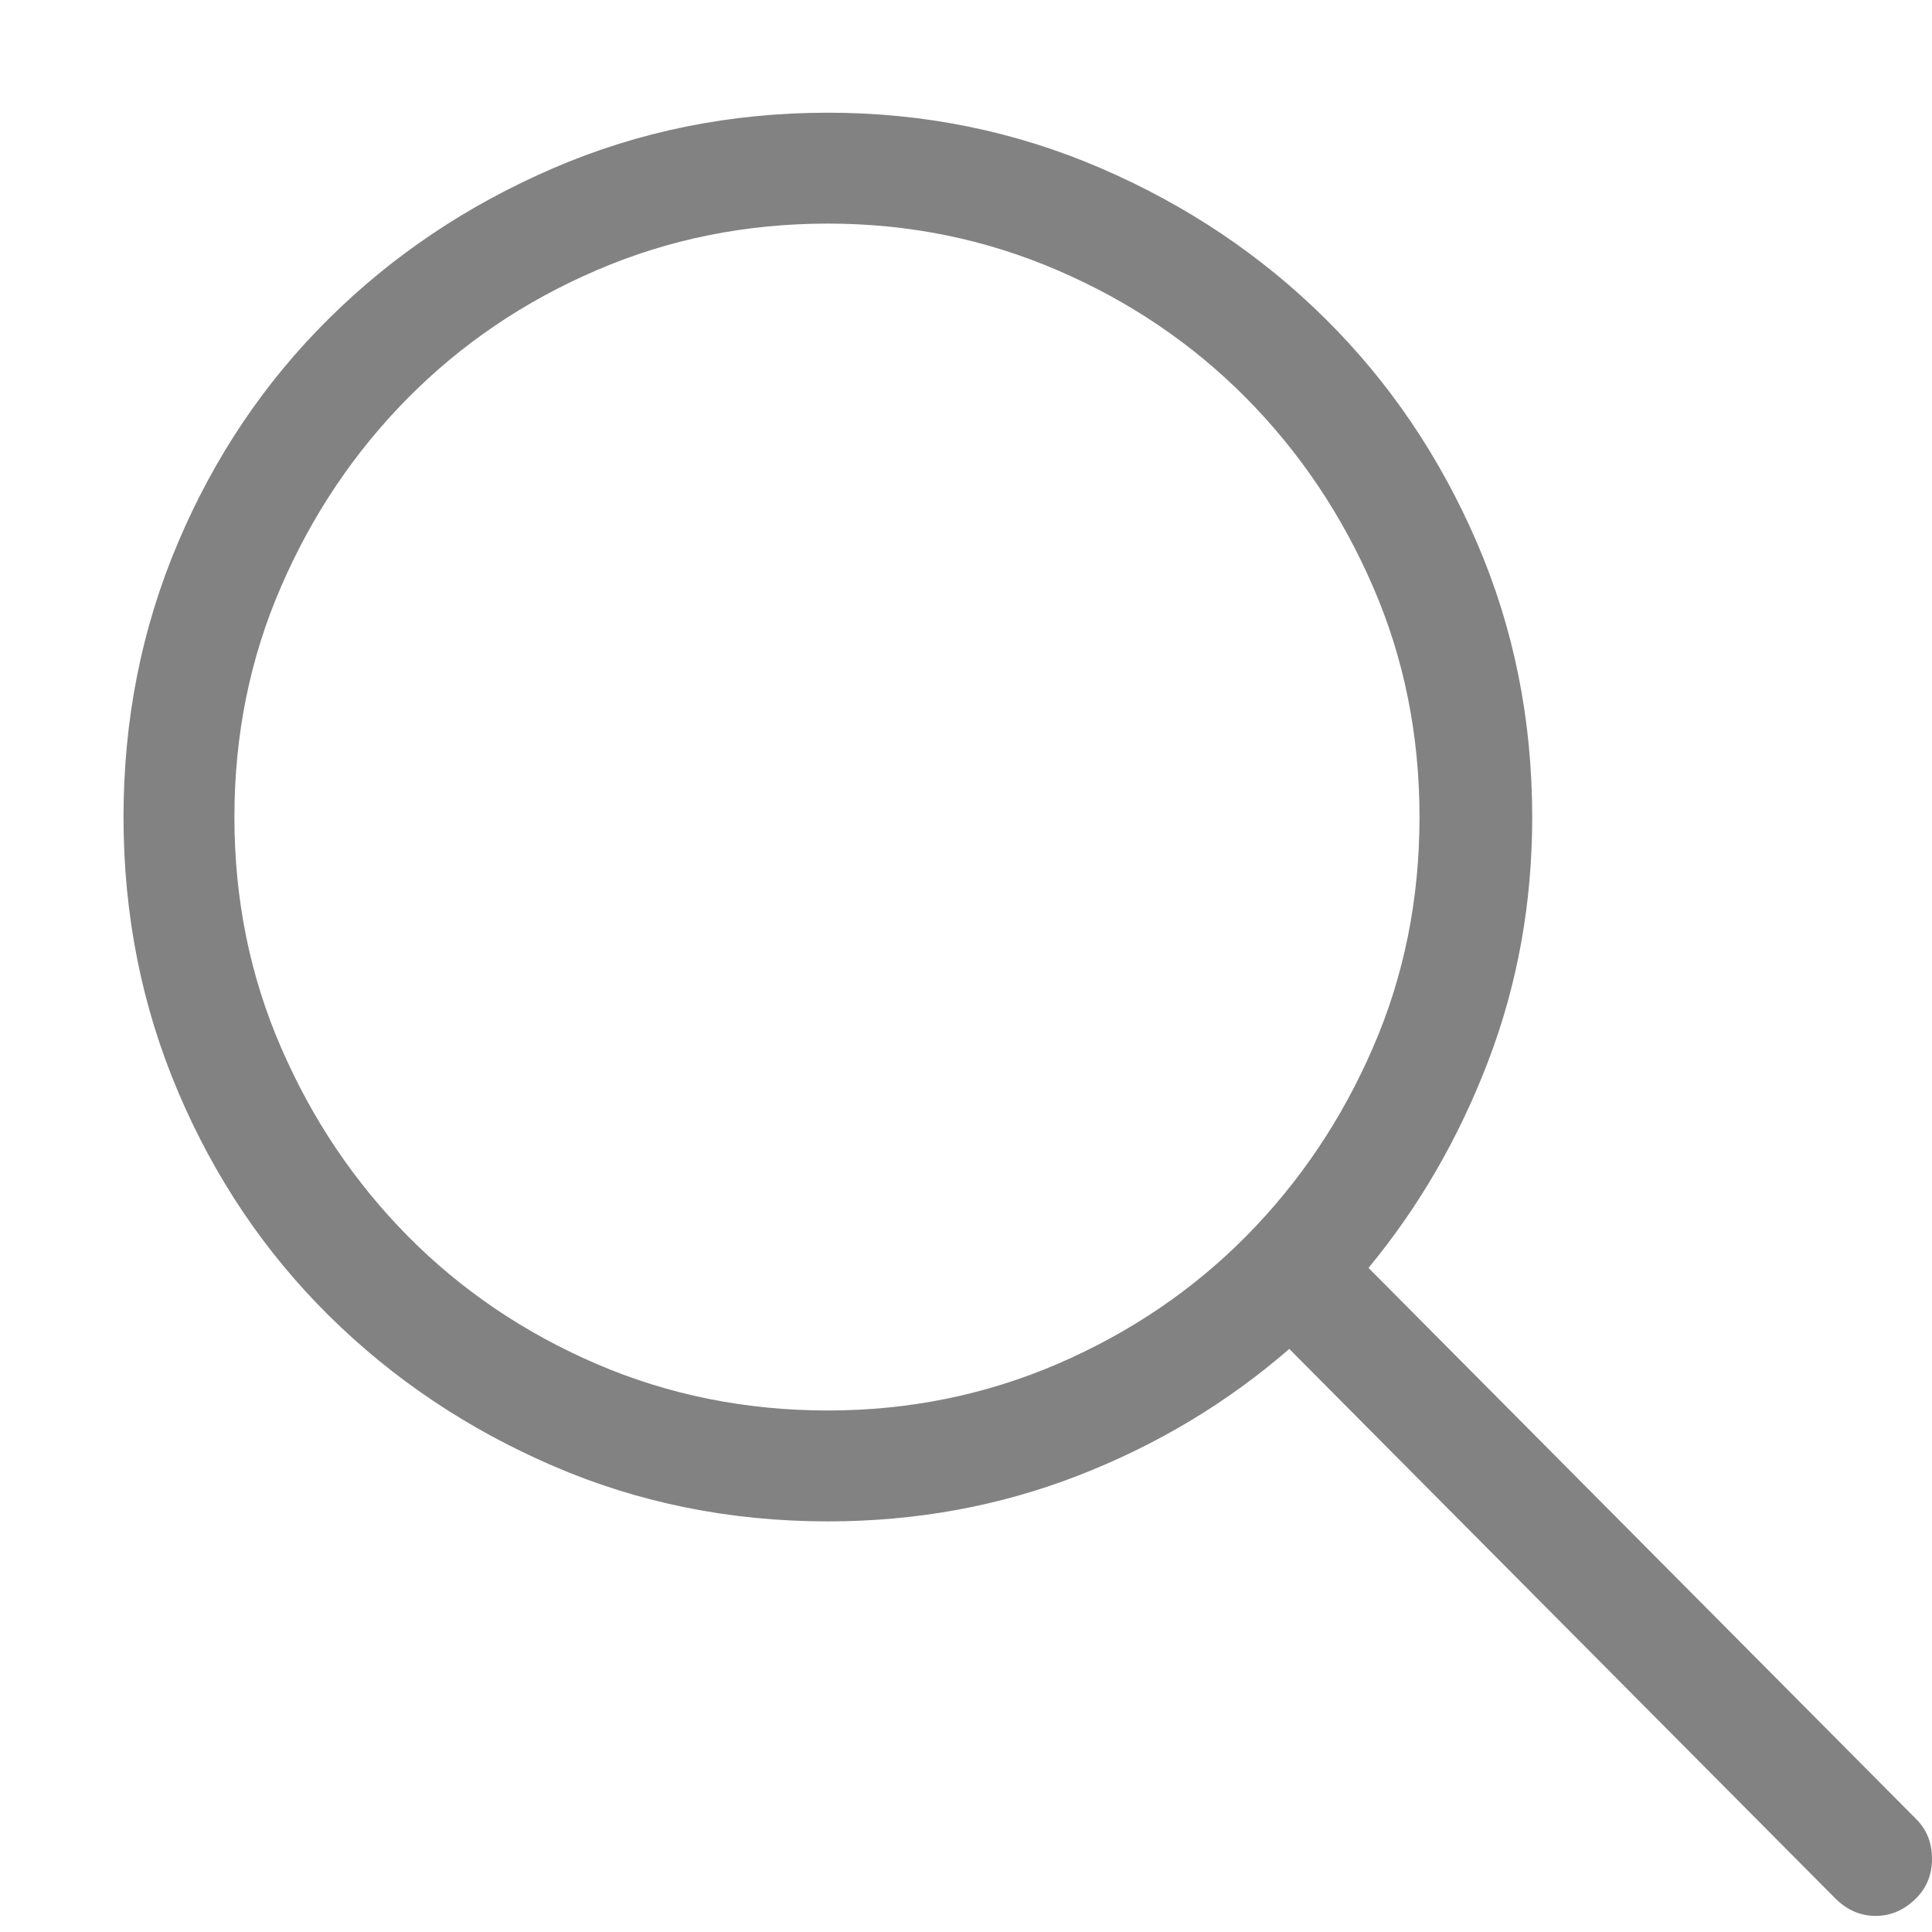<?xml version="1.0" encoding="UTF-8"?>
<svg width="15px" height="15px" viewBox="0 0 15 15" version="1.1" xmlns="http://www.w3.org/2000/svg" xmlns:xlink="http://www.w3.org/1999/xlink">
    <!-- Generator: Sketch 51.1 (57501) - http://www.bohemiancoding.com/sketch -->
    <title>Magnifier - simple-line-icons</title>
    <desc>Created with Sketch.</desc>
    <defs></defs>
    <g id="Page-1" stroke="none" stroke-width="1" fill="none" fill-rule="evenodd">
        <g id="Dashboard-New" transform="translate(-980, -186)" fill="#828282">
            <path d="M994.877,200.123 C994.959,200.205 995,200.308 995,200.431 C995,200.554 994.959,200.656 994.877,200.738 C994.786,200.829 994.681,200.875 994.562,200.875 C994.444,200.875 994.339,200.829 994.248,200.738 L990.01,196.473 C989.527,196.892 988.98,197.22 988.369,197.457 C987.758,197.694 987.111,197.812 986.428,197.812 C985.671,197.812 984.96,197.669 984.295,197.382 C983.63,197.095 983.049,196.705 982.552,196.213 C982.055,195.721 981.665,195.142 981.383,194.477 C981.1,193.811 980.959,193.1 980.959,192.344 C980.959,191.587 981.1,190.876 981.383,190.211 C981.665,189.546 982.055,188.967 982.552,188.475 C983.049,187.982 983.63,187.593 984.295,187.306 C984.96,187.019 985.671,186.875 986.428,186.875 C987.175,186.875 987.882,187.019 988.547,187.306 C989.212,187.593 989.793,187.982 990.29,188.475 C990.787,188.967 991.179,189.546 991.466,190.211 C991.753,190.876 991.896,191.587 991.896,192.344 C991.896,193.009 991.783,193.64 991.555,194.237 C991.327,194.834 991.017,195.37 990.625,195.844 L994.877,200.123 Z M986.428,196.951 C987.057,196.951 987.651,196.83 988.212,196.589 C988.772,196.347 989.26,196.017 989.675,195.598 C990.09,195.178 990.418,194.691 990.659,194.135 C990.901,193.579 991.021,192.982 991.021,192.344 C991.021,191.706 990.901,191.109 990.659,190.553 C990.418,189.997 990.09,189.509 989.675,189.09 C989.26,188.671 988.772,188.34 988.212,188.099 C987.651,187.857 987.057,187.736 986.428,187.736 C985.79,187.736 985.19,187.857 984.63,188.099 C984.069,188.34 983.582,188.671 983.167,189.09 C982.752,189.509 982.424,189.997 982.183,190.553 C981.941,191.109 981.82,191.706 981.82,192.344 C981.82,192.982 981.941,193.579 982.183,194.135 C982.424,194.691 982.752,195.178 983.167,195.598 C983.582,196.017 984.069,196.347 984.63,196.589 C985.19,196.83 985.79,196.951 986.428,196.951 Z" id="Magnifier---simple-line-icons"></path>
        </g>
    </g>
</svg>
